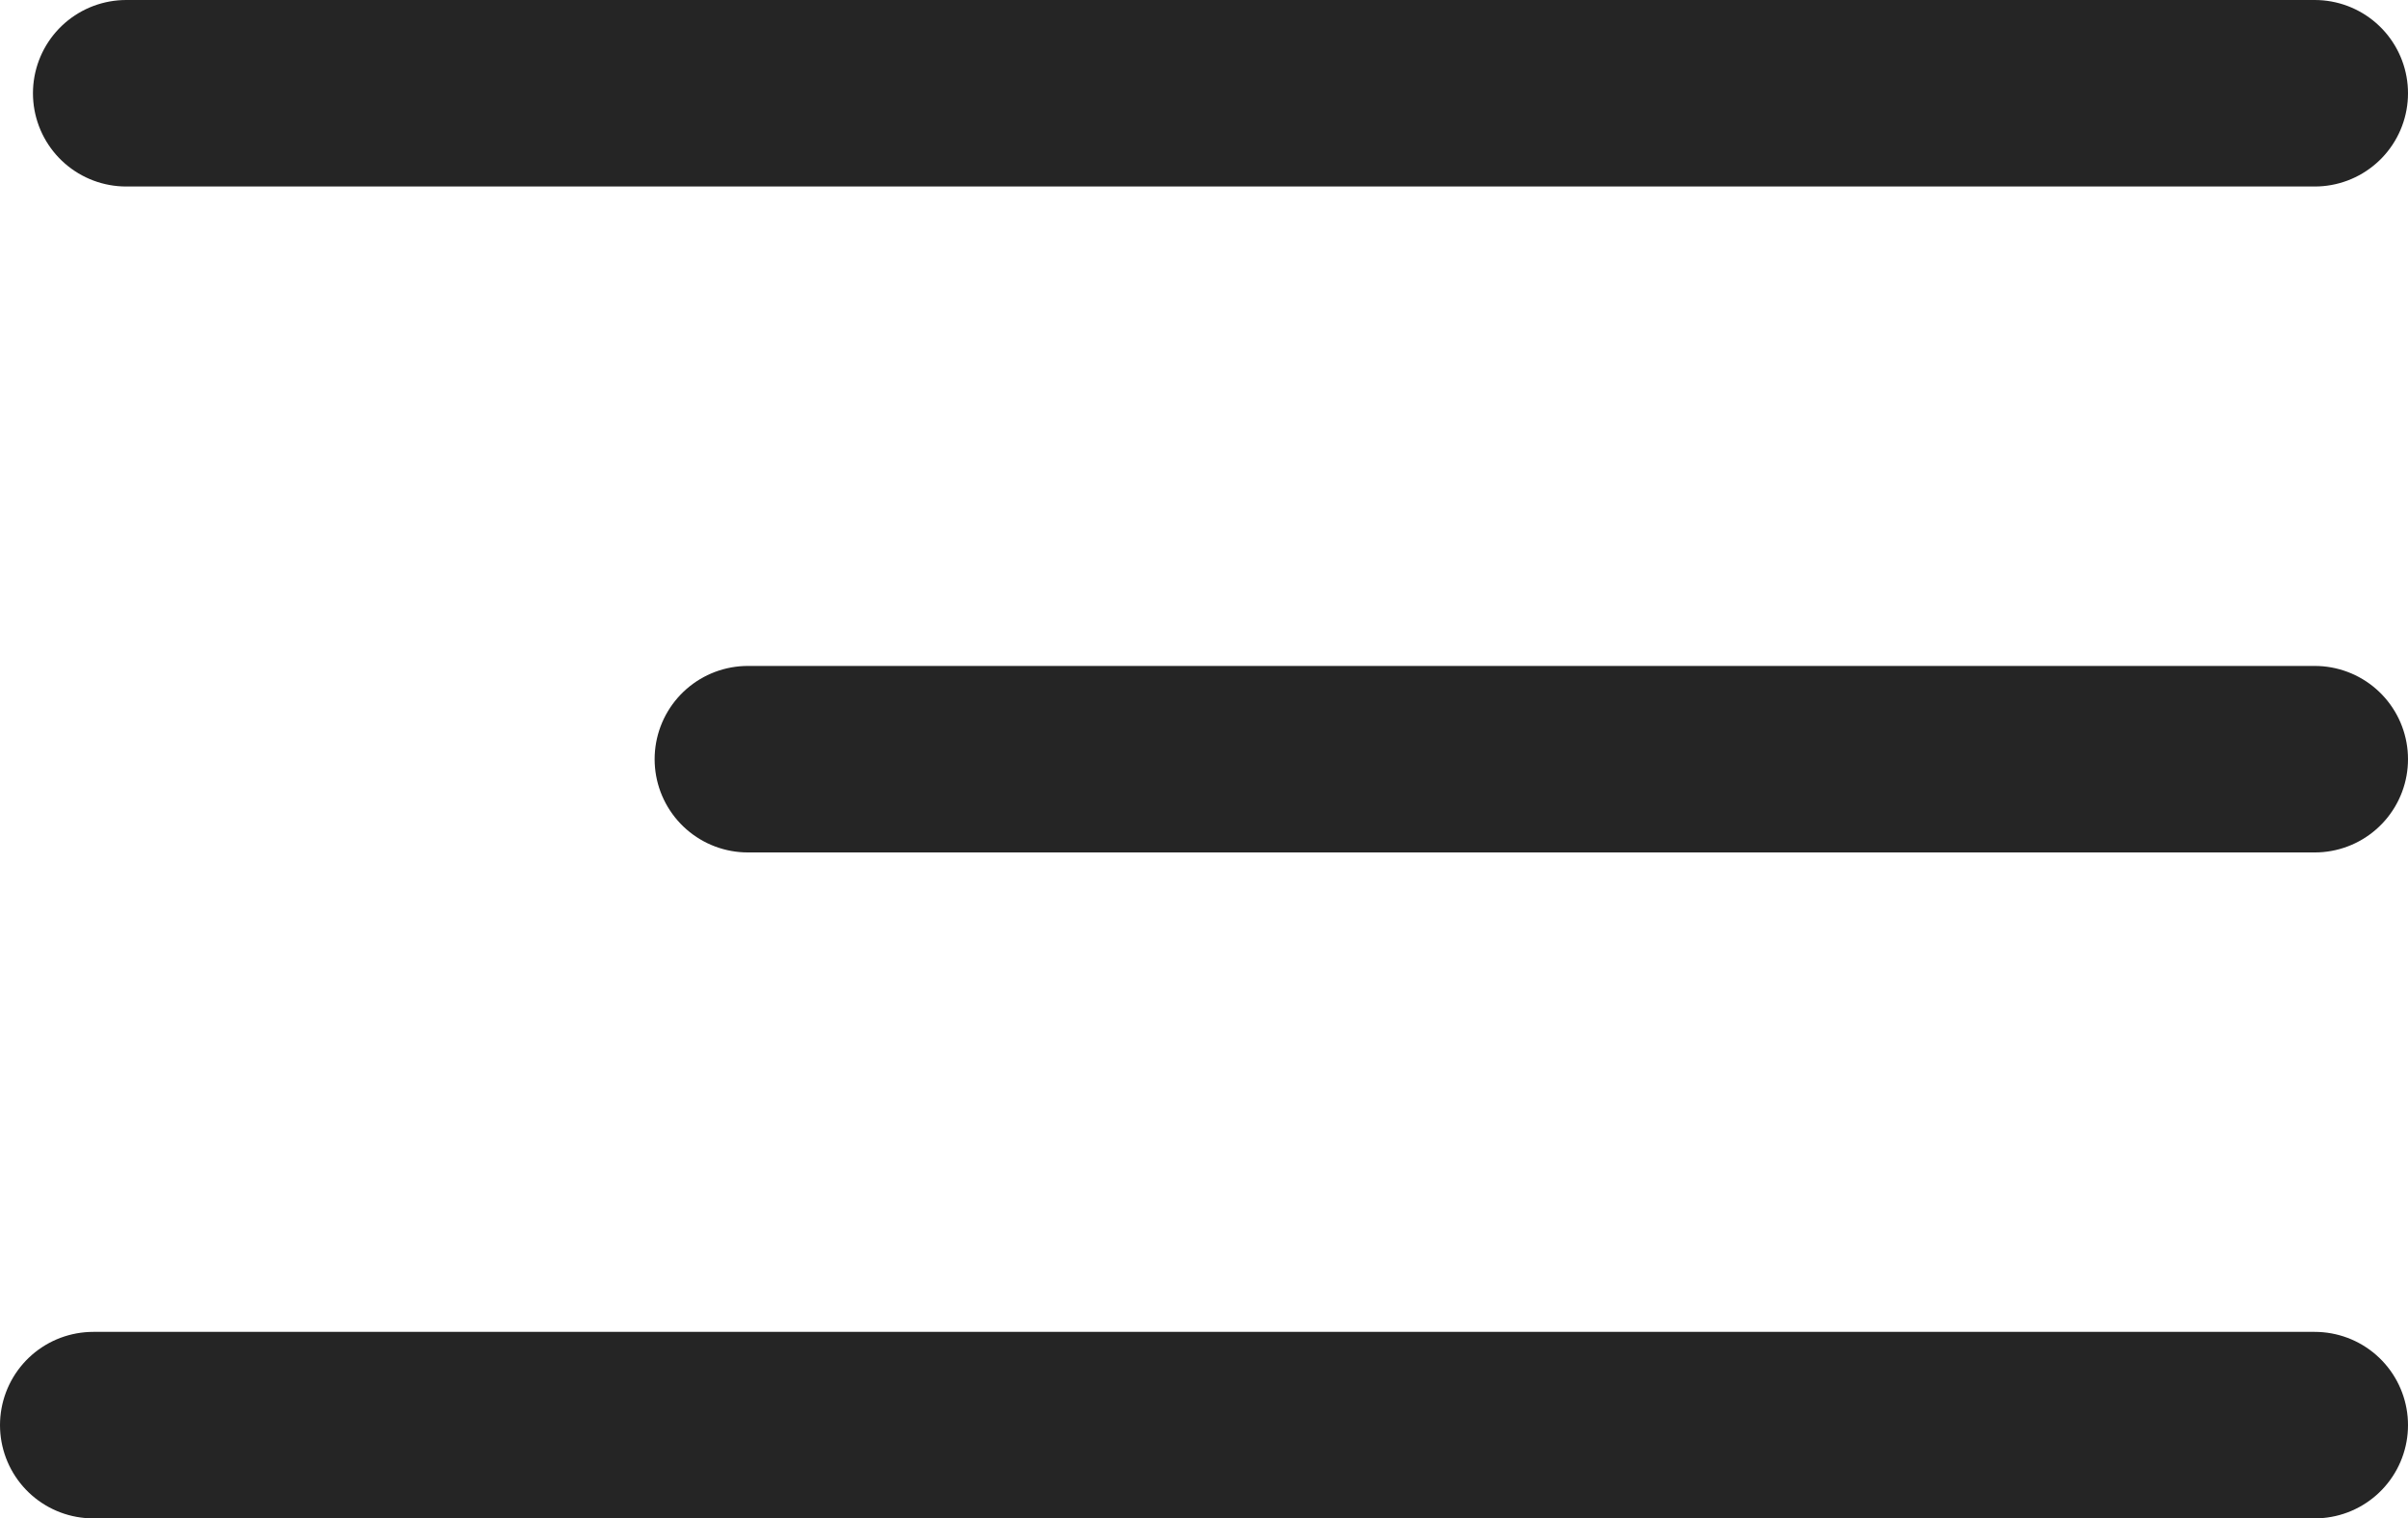<?xml version="1.0" encoding="UTF-8"?> <svg xmlns="http://www.w3.org/2000/svg" width="19.367" height="12.212" viewBox="0 0 19.367 12.212"><defs><style>.a{fill:none;stroke:#252525;stroke-linecap:round;stroke-width:1.5px;}</style></defs><g transform="translate(-1784.485 -36.364)"><line class="a" x2="17.602" transform="translate(1785.5 37.114)"></line><line class="a" x2="12.602" transform="translate(1790.5 42.47)"></line><line class="a" x2="17.867" transform="translate(1785.235 47.826)"></line></g></svg> 